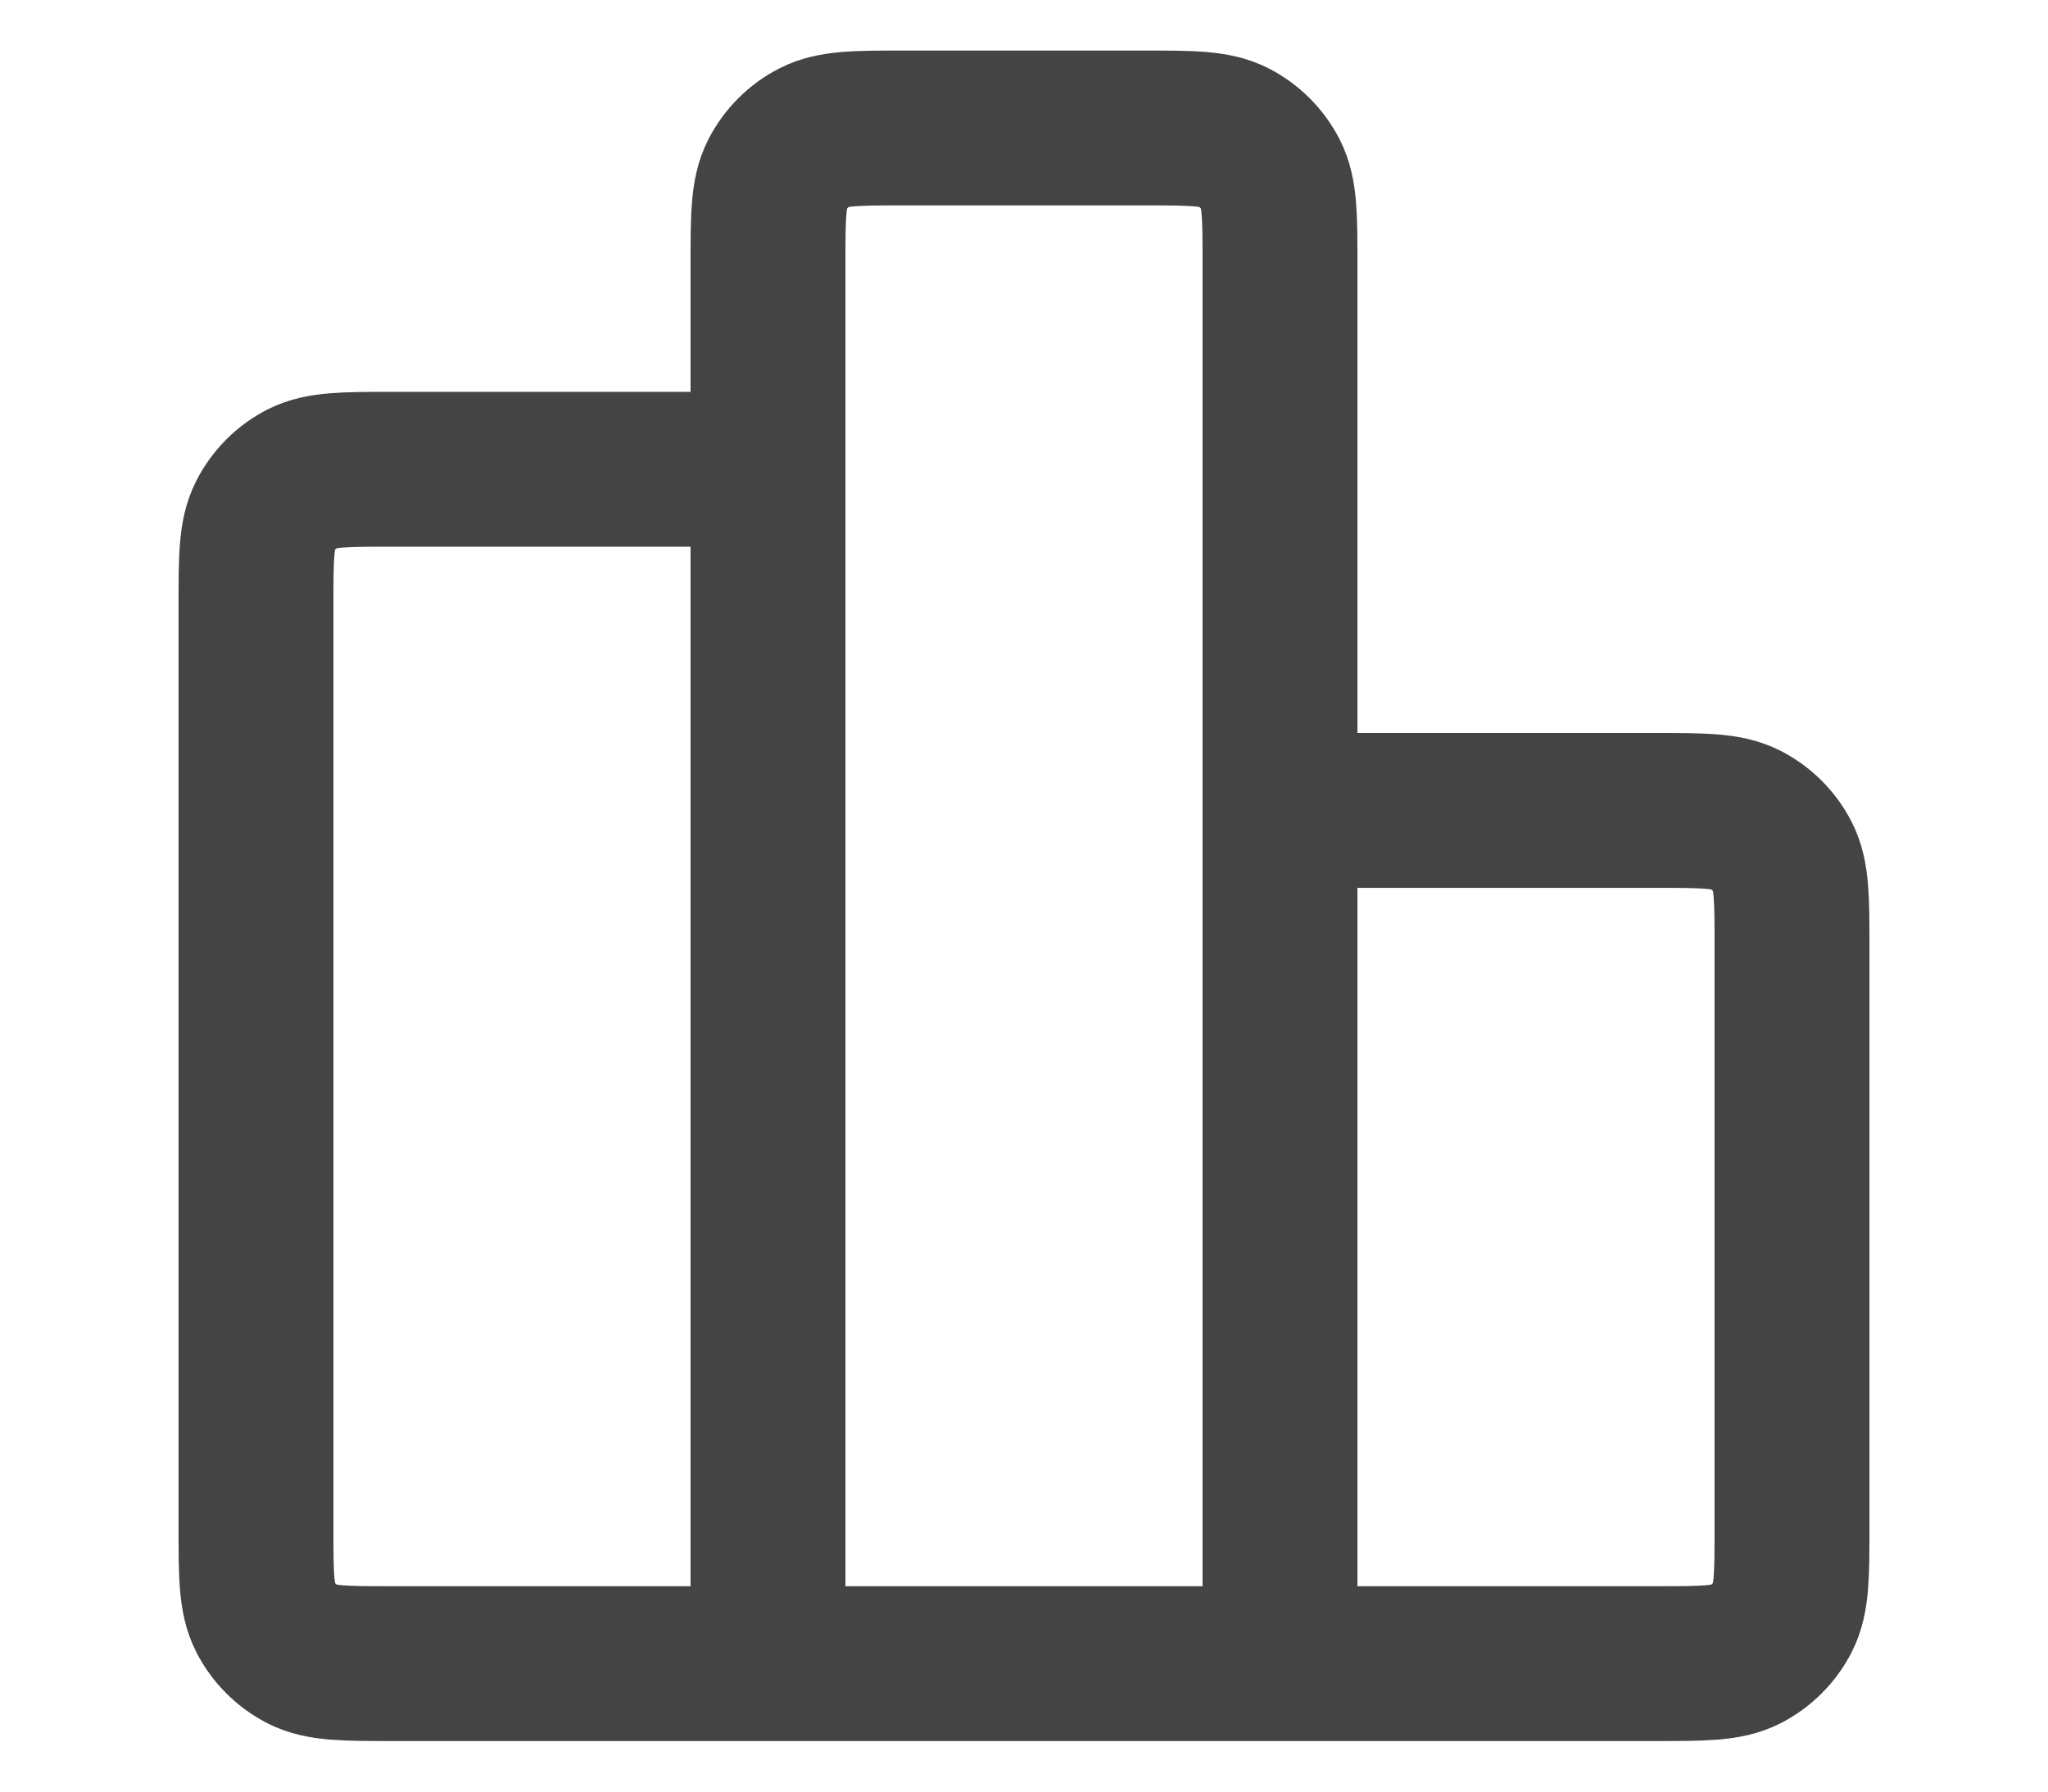 <svg width="16" height="14" viewBox="0 0 16 14" fill="none" xmlns="http://www.w3.org/2000/svg">
<path d="M6 3.667H3.067C2.693 3.667 2.507 3.667 2.364 3.739C2.239 3.803 2.137 3.905 2.073 4.031C2 4.173 2 4.36 2 4.733V11.933C2 12.307 2 12.493 2.073 12.636C2.137 12.761 2.239 12.863 2.364 12.927C2.507 13 2.693 13 3.067 13H6M6 13H10M6 13L6 2.067C6 1.693 6 1.507 6.073 1.364C6.137 1.239 6.239 1.137 6.364 1.073C6.507 1 6.693 1 7.067 1L8.933 1C9.307 1 9.493 1 9.636 1.073C9.761 1.137 9.863 1.239 9.927 1.364C10 1.507 10 1.693 10 2.067V13M10 6.333H12.933C13.307 6.333 13.493 6.333 13.636 6.406C13.761 6.47 13.863 6.572 13.927 6.697C14 6.84 14 7.027 14 7.4V11.933C14 12.307 14 12.493 13.927 12.636C13.863 12.761 13.761 12.863 13.636 12.927C13.493 13 13.307 13 12.933 13H10" stroke="#444444" stroke-width="1.21" stroke-linecap="round" stroke-linejoin="round"/>
</svg>

